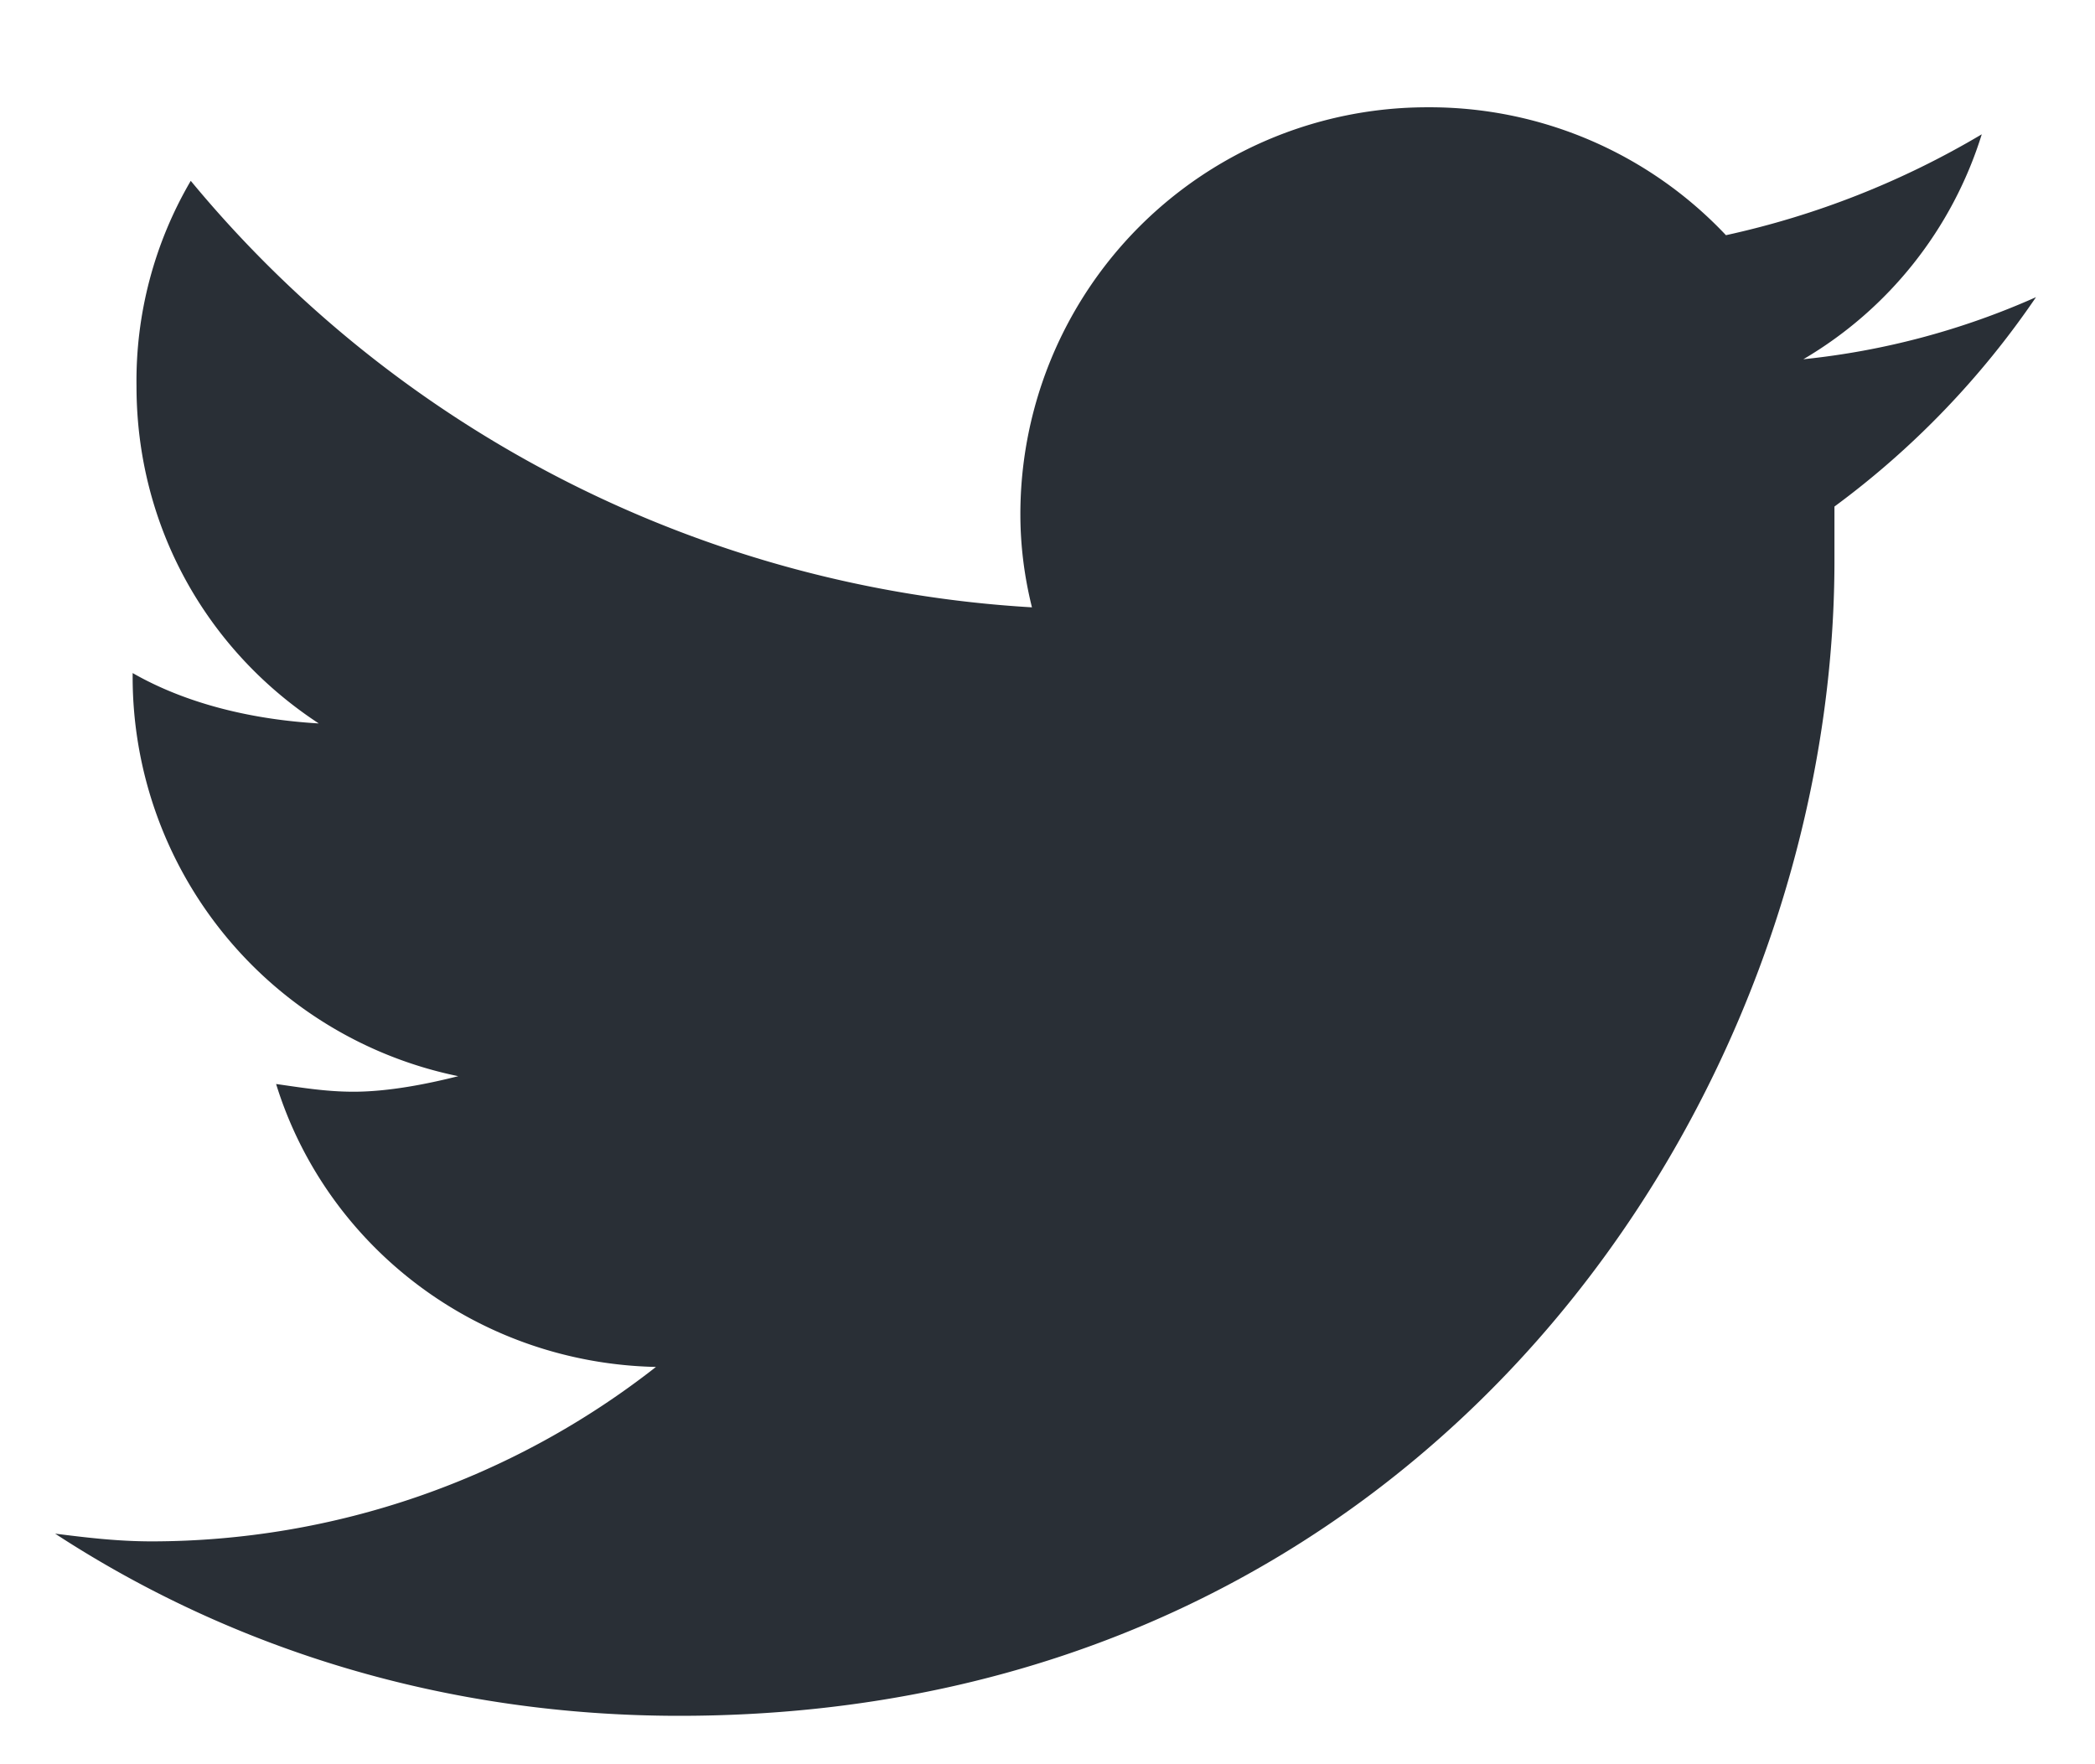 <svg width="19" height="16" viewBox="0 0 19 16" fill="none" xmlns="http://www.w3.org/2000/svg"><path d="M16.637 4.594a7.818 7.818 0 0 0 1.828-1.899 6.918 6.918 0 0 1-2.11.563 3.607 3.607 0 0 0 1.618-2.04 7.798 7.798 0 0 1-2.32.915 3.691 3.691 0 0 0-2.708-1.16 3.69 3.69 0 0 0-3.691 3.691c0 .281.035.563.105.844A10.71 10.71 0 0 1 1.73 1.64a3.59 3.59 0 0 0-.492 1.863c0 1.266.633 2.39 1.653 3.058-.598-.035-1.196-.175-1.688-.457v.036a3.696 3.696 0 0 0 2.953 3.62c-.281.071-.633.141-.949.141-.246 0-.457-.035-.703-.07.457 1.477 1.828 2.531 3.445 2.566a7.422 7.422 0 0 1-4.57 1.582c-.317 0-.598-.035-.879-.07 1.617 1.055 3.55 1.652 5.66 1.652 6.785 0 10.477-5.59 10.477-10.476v-.492Z" fill="#292F36"/></svg>